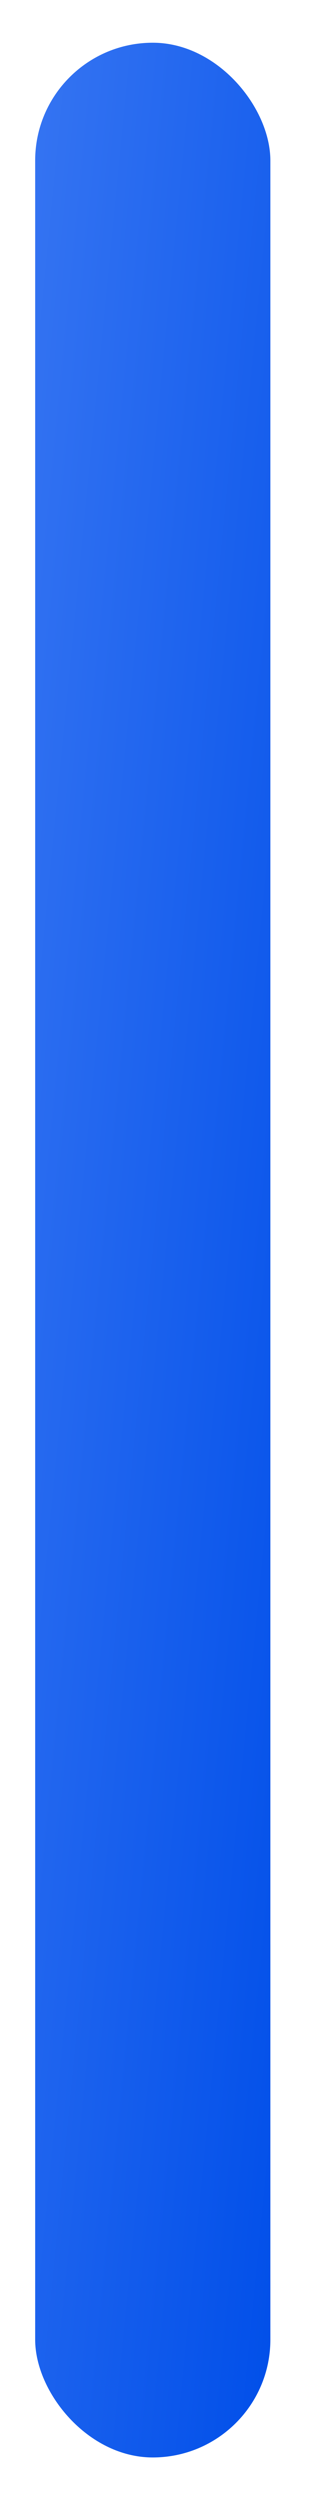 <svg width="7" height="56" viewBox="0 0 7 56" fill="none" xmlns="http://www.w3.org/2000/svg">
<rect x="0.789" y="0.957" width="5.277" height="54.09" rx="2.639" fill="url(#paint0_linear_268_4121)"/>
<defs>
<linearGradient id="paint0_linear_268_4121" x1="0.789" y1="0.957" x2="11.244" y2="1.977" gradientUnits="userSpaceOnUse">
<stop stop-color="#3574f2"/>
<stop offset="1" stop-color="#014FE9"/>
</linearGradient>
</defs>
</svg>
